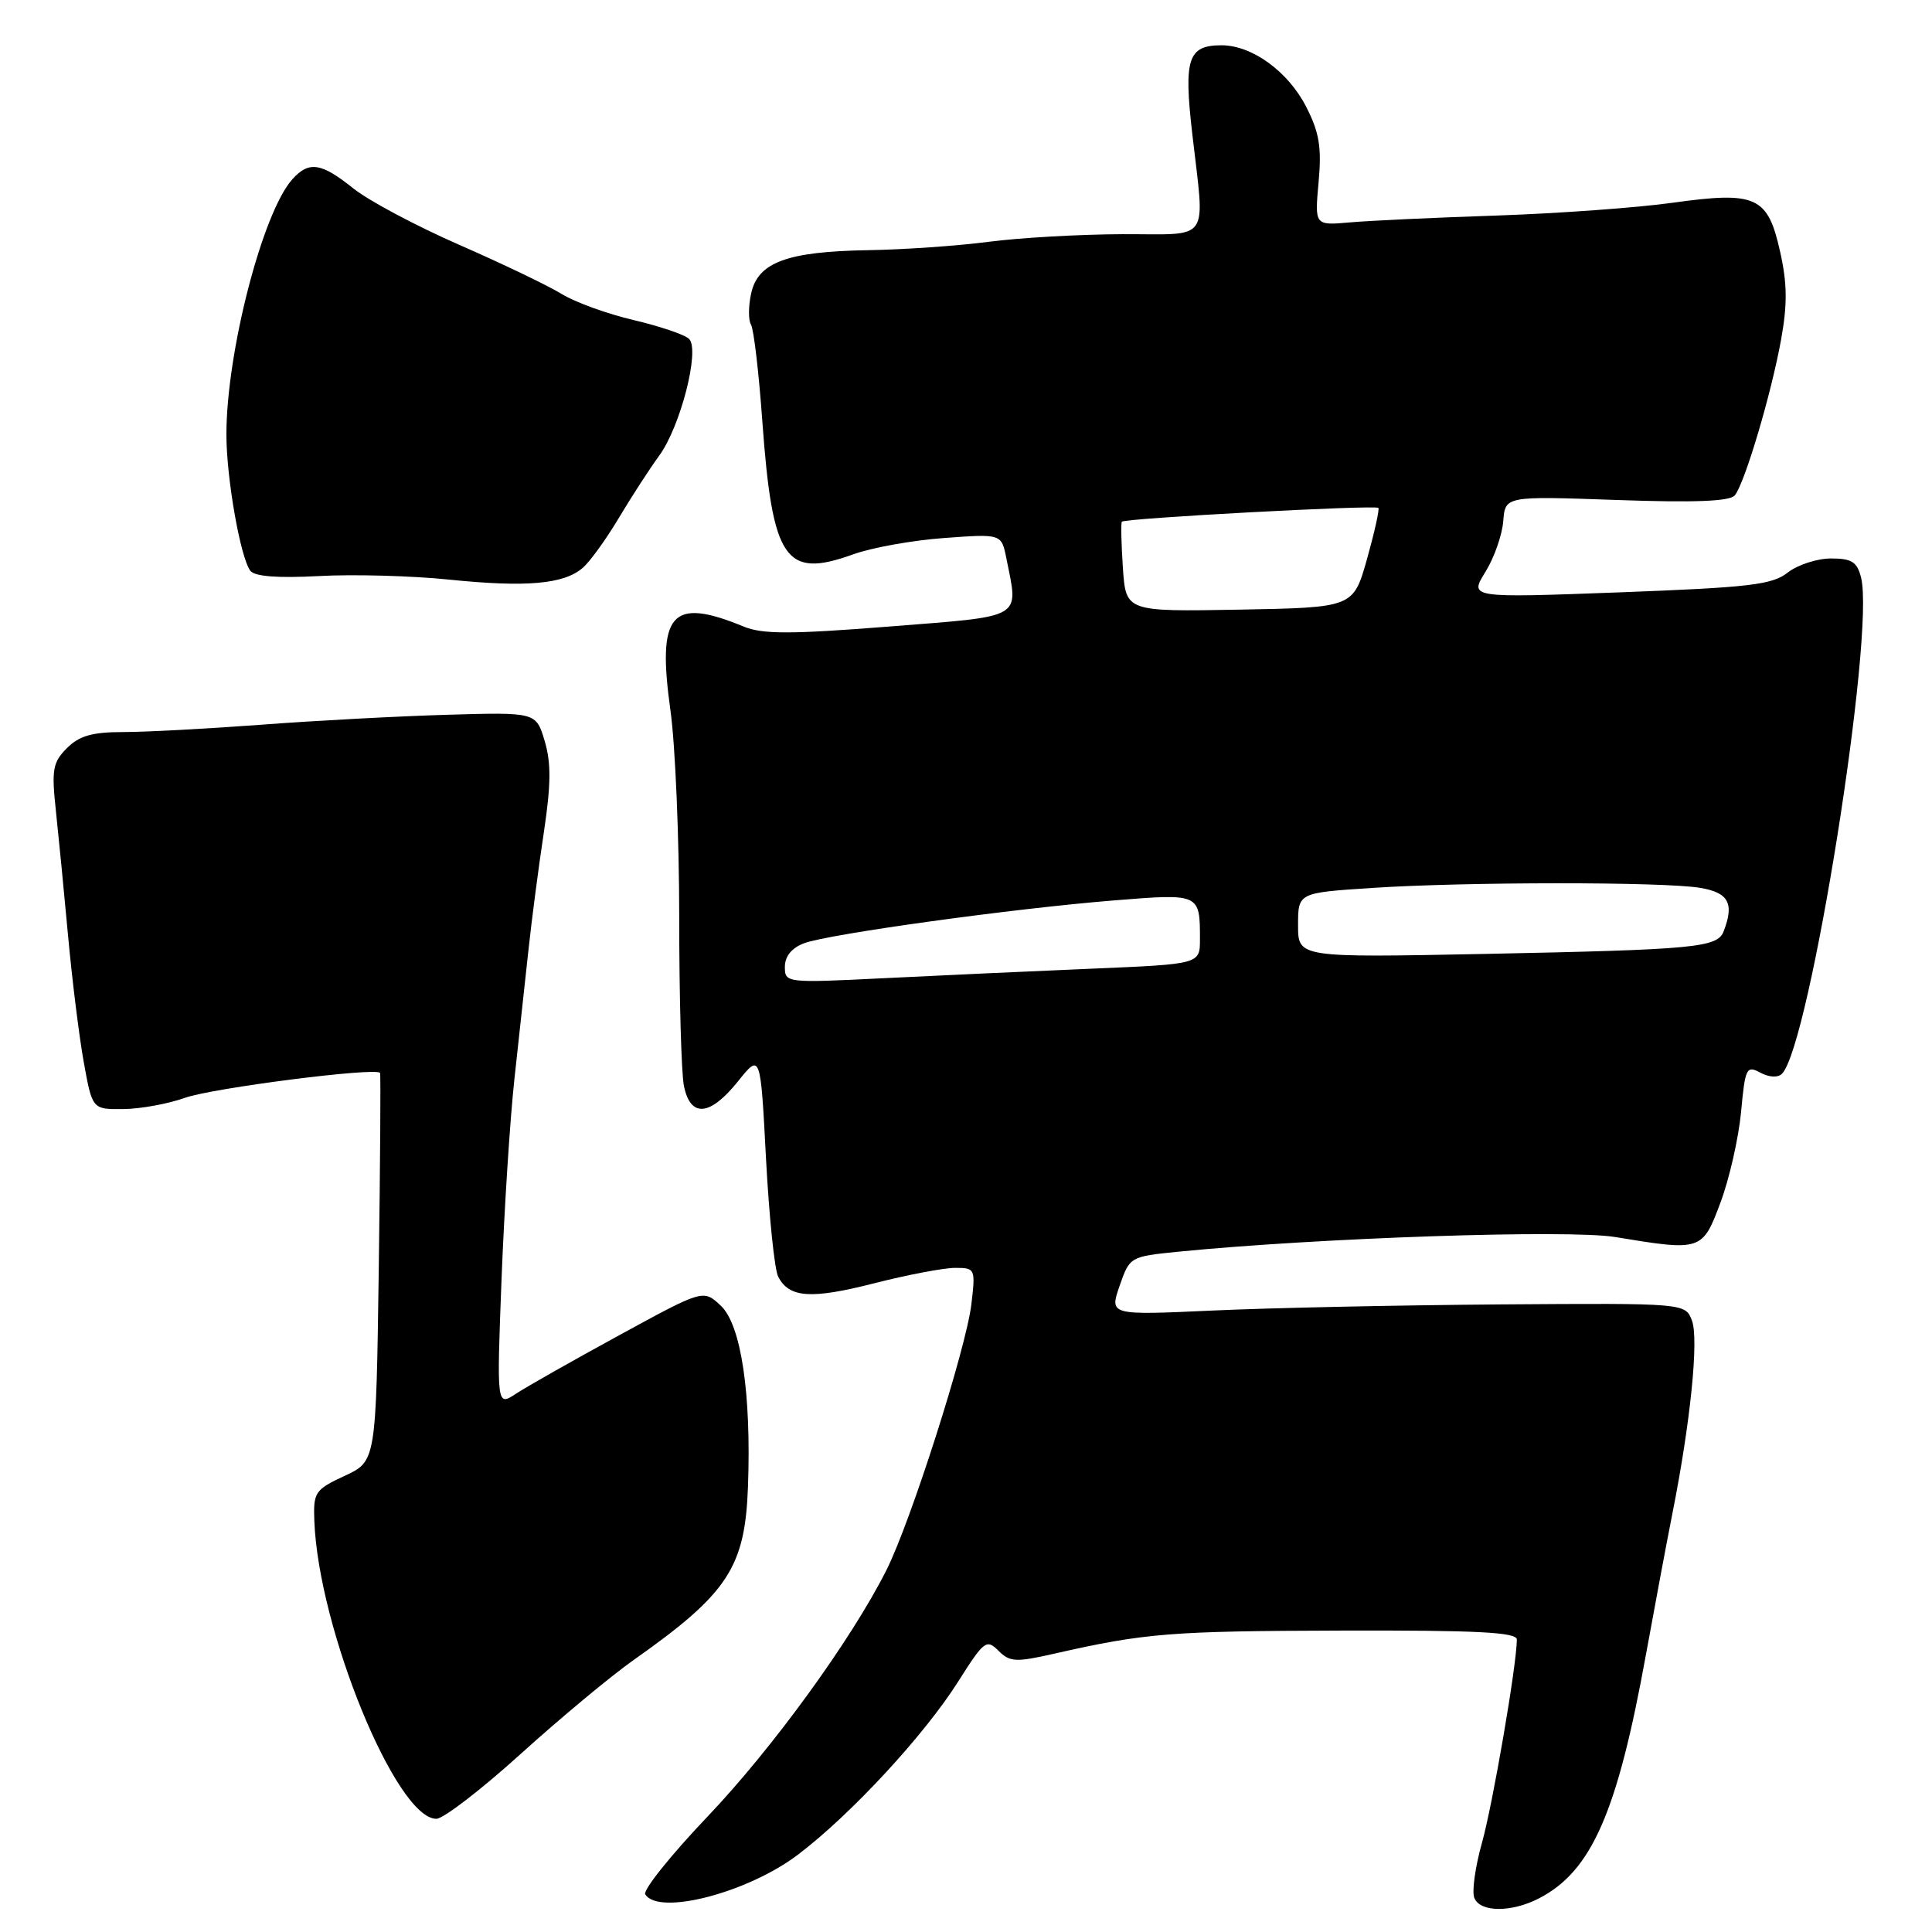 <?xml version="1.0" encoding="UTF-8" standalone="no"?>
<!DOCTYPE svg PUBLIC "-//W3C//DTD SVG 1.1//EN" "http://www.w3.org/Graphics/SVG/1.1/DTD/svg11.dtd" >
<svg xmlns="http://www.w3.org/2000/svg" xmlns:xlink="http://www.w3.org/1999/xlink" version="1.1" viewBox="0 0 256 256">
 <g >
 <path fill="currentColor"
d=" M 203.93 251.54 C 210.91 247.93 214.32 240.14 218.12 219.11 C 219.28 212.72 220.85 204.35 221.61 200.50 C 224.00 188.48 225.11 177.48 224.20 175.01 C 223.33 172.67 223.33 172.67 198.92 172.84 C 185.49 172.94 168.31 173.30 160.75 173.65 C 147.01 174.28 147.01 174.28 148.35 170.39 C 149.69 166.53 149.74 166.50 156.10 165.86 C 174.77 164.01 207.83 162.90 214.00 163.91 C 225.46 165.80 225.57 165.77 227.98 159.32 C 229.15 156.19 230.37 150.81 230.70 147.36 C 231.24 141.50 231.41 141.15 233.25 142.13 C 234.42 142.76 235.58 142.82 236.12 142.28 C 239.79 138.61 248.49 84.05 246.60 76.53 C 246.08 74.45 245.36 74.00 242.62 74.00 C 240.78 74.00 238.20 74.84 236.88 75.87 C 234.82 77.49 231.82 77.84 214.60 78.49 C 194.69 79.23 194.69 79.23 196.82 75.79 C 197.99 73.91 199.05 70.87 199.19 69.04 C 199.45 65.73 199.45 65.73 214.20 66.25 C 224.57 66.62 229.22 66.43 229.87 65.64 C 231.19 64.01 234.69 52.25 236.00 45.02 C 236.85 40.32 236.82 37.55 235.87 33.33 C 234.24 26.01 232.71 25.32 221.60 26.87 C 216.96 27.52 206.49 28.28 198.33 28.56 C 190.18 28.83 181.41 29.24 178.85 29.47 C 174.20 29.88 174.20 29.88 174.72 24.14 C 175.14 19.52 174.82 17.56 173.08 14.16 C 170.69 9.48 165.92 6.01 161.87 6.00 C 157.42 6.00 156.84 7.75 157.97 17.63 C 159.66 32.38 160.61 31.00 148.75 31.03 C 143.11 31.05 135.12 31.50 131.00 32.04 C 126.88 32.58 119.67 33.08 115.00 33.15 C 104.29 33.33 100.43 34.76 99.53 38.88 C 99.16 40.57 99.15 42.43 99.51 43.01 C 99.87 43.60 100.55 49.34 101.01 55.79 C 102.35 74.24 104.03 76.70 113.00 73.47 C 115.47 72.57 120.92 71.59 125.10 71.29 C 132.70 70.73 132.70 70.73 133.35 73.99 C 134.97 82.11 135.86 81.59 117.81 83.02 C 104.77 84.05 101.03 84.05 98.56 83.03 C 88.90 79.05 87.03 81.22 88.85 94.23 C 89.48 98.78 90.00 111.11 90.00 121.62 C 90.00 132.14 90.28 142.16 90.62 143.87 C 91.48 148.14 94.07 147.92 97.79 143.28 C 100.77 139.56 100.77 139.56 101.50 153.53 C 101.91 161.21 102.63 168.26 103.12 169.18 C 104.58 171.98 107.46 172.18 115.84 170.04 C 120.23 168.92 125.06 168.00 126.56 168.00 C 129.22 168.00 129.27 168.10 128.71 172.84 C 128.01 178.69 120.66 201.71 117.44 208.08 C 112.80 217.29 102.36 231.67 93.73 240.73 C 88.87 245.83 85.17 250.46 85.50 251.01 C 87.27 253.87 99.09 250.80 105.75 245.74 C 112.75 240.43 122.46 229.94 126.96 222.82 C 130.39 217.40 130.72 217.15 132.30 218.73 C 133.81 220.24 134.59 220.28 139.74 219.11 C 151.72 216.39 155.10 216.12 177.75 216.06 C 195.72 216.01 201.00 216.28 200.99 217.25 C 200.98 220.57 197.80 239.08 196.37 244.17 C 195.48 247.34 195.02 250.62 195.35 251.46 C 196.09 253.41 200.25 253.44 203.93 251.54 Z  M 69.00 232.40 C 74.22 227.68 80.97 222.06 84.00 219.93 C 96.45 211.15 98.72 207.70 99.11 197.00 C 99.56 184.64 98.20 175.53 95.51 173.01 C 93.20 170.84 93.20 170.84 82.08 176.91 C 75.96 180.25 69.79 183.74 68.38 184.67 C 65.81 186.36 65.81 186.36 66.46 169.43 C 66.82 160.12 67.59 148.22 68.16 143.00 C 68.73 137.78 69.57 130.12 70.01 126.00 C 70.45 121.88 71.38 114.78 72.07 110.24 C 73.01 103.96 73.04 101.08 72.17 98.18 C 71.03 94.37 71.03 94.37 59.27 94.71 C 52.79 94.90 41.70 95.49 34.61 96.03 C 27.52 96.56 19.30 97.00 16.36 97.00 C 12.23 97.00 10.51 97.49 8.87 99.13 C 6.99 101.01 6.82 101.97 7.40 107.38 C 7.76 110.75 8.49 118.22 9.02 124.00 C 9.55 129.78 10.48 137.31 11.10 140.75 C 12.23 147.00 12.23 147.00 16.36 146.96 C 18.64 146.93 22.30 146.26 24.50 145.47 C 28.13 144.17 49.92 141.38 50.36 142.17 C 50.46 142.35 50.38 154.00 50.19 168.06 C 49.83 193.63 49.83 193.63 45.66 195.56 C 41.74 197.39 41.51 197.73 41.65 201.50 C 42.18 215.79 52.50 241.00 57.82 241.00 C 58.75 241.00 63.77 237.13 69.00 232.40 Z  M 77.23 75.23 C 78.19 74.40 80.34 71.42 82.01 68.61 C 83.69 65.80 86.09 62.10 87.34 60.39 C 90.17 56.52 92.77 46.37 91.31 44.91 C 90.75 44.35 87.44 43.23 83.96 42.41 C 80.48 41.60 76.19 40.04 74.42 38.95 C 72.65 37.86 66.54 34.93 60.85 32.44 C 55.16 29.95 48.84 26.59 46.81 24.96 C 42.56 21.55 40.93 21.31 38.74 23.75 C 34.79 28.15 30.00 46.68 30.00 57.58 C 30.00 63.36 31.86 73.93 33.18 75.64 C 33.76 76.39 36.82 76.62 42.28 76.33 C 46.80 76.08 54.55 76.29 59.50 76.80 C 69.75 77.85 74.74 77.41 77.23 75.23 Z  M 104.00 128.11 C 104.00 126.72 104.90 125.61 106.53 124.99 C 109.74 123.77 134.31 120.37 147.73 119.30 C 159.00 118.39 159.00 118.40 159.00 124.46 C 159.00 127.75 159.00 127.75 144.75 128.35 C 136.91 128.68 124.54 129.25 117.25 129.61 C 104.14 130.26 104.00 130.24 104.00 128.11 Z  M 172.00 122.60 C 172.00 118.30 172.00 118.30 181.75 117.66 C 194.12 116.84 220.33 116.83 225.25 117.64 C 229.05 118.27 229.82 119.69 228.40 123.39 C 227.57 125.56 224.76 125.83 196.75 126.40 C 172.00 126.89 172.00 126.89 172.00 122.60 Z  M 148.79 75.28 C 148.58 72.10 148.51 69.33 148.65 69.13 C 148.97 68.67 182.21 66.88 182.64 67.30 C 182.81 67.48 182.13 70.52 181.14 74.06 C 179.32 80.50 179.32 80.50 164.25 80.78 C 149.19 81.05 149.19 81.05 148.79 75.28 Z "/>
</g>
</svg>